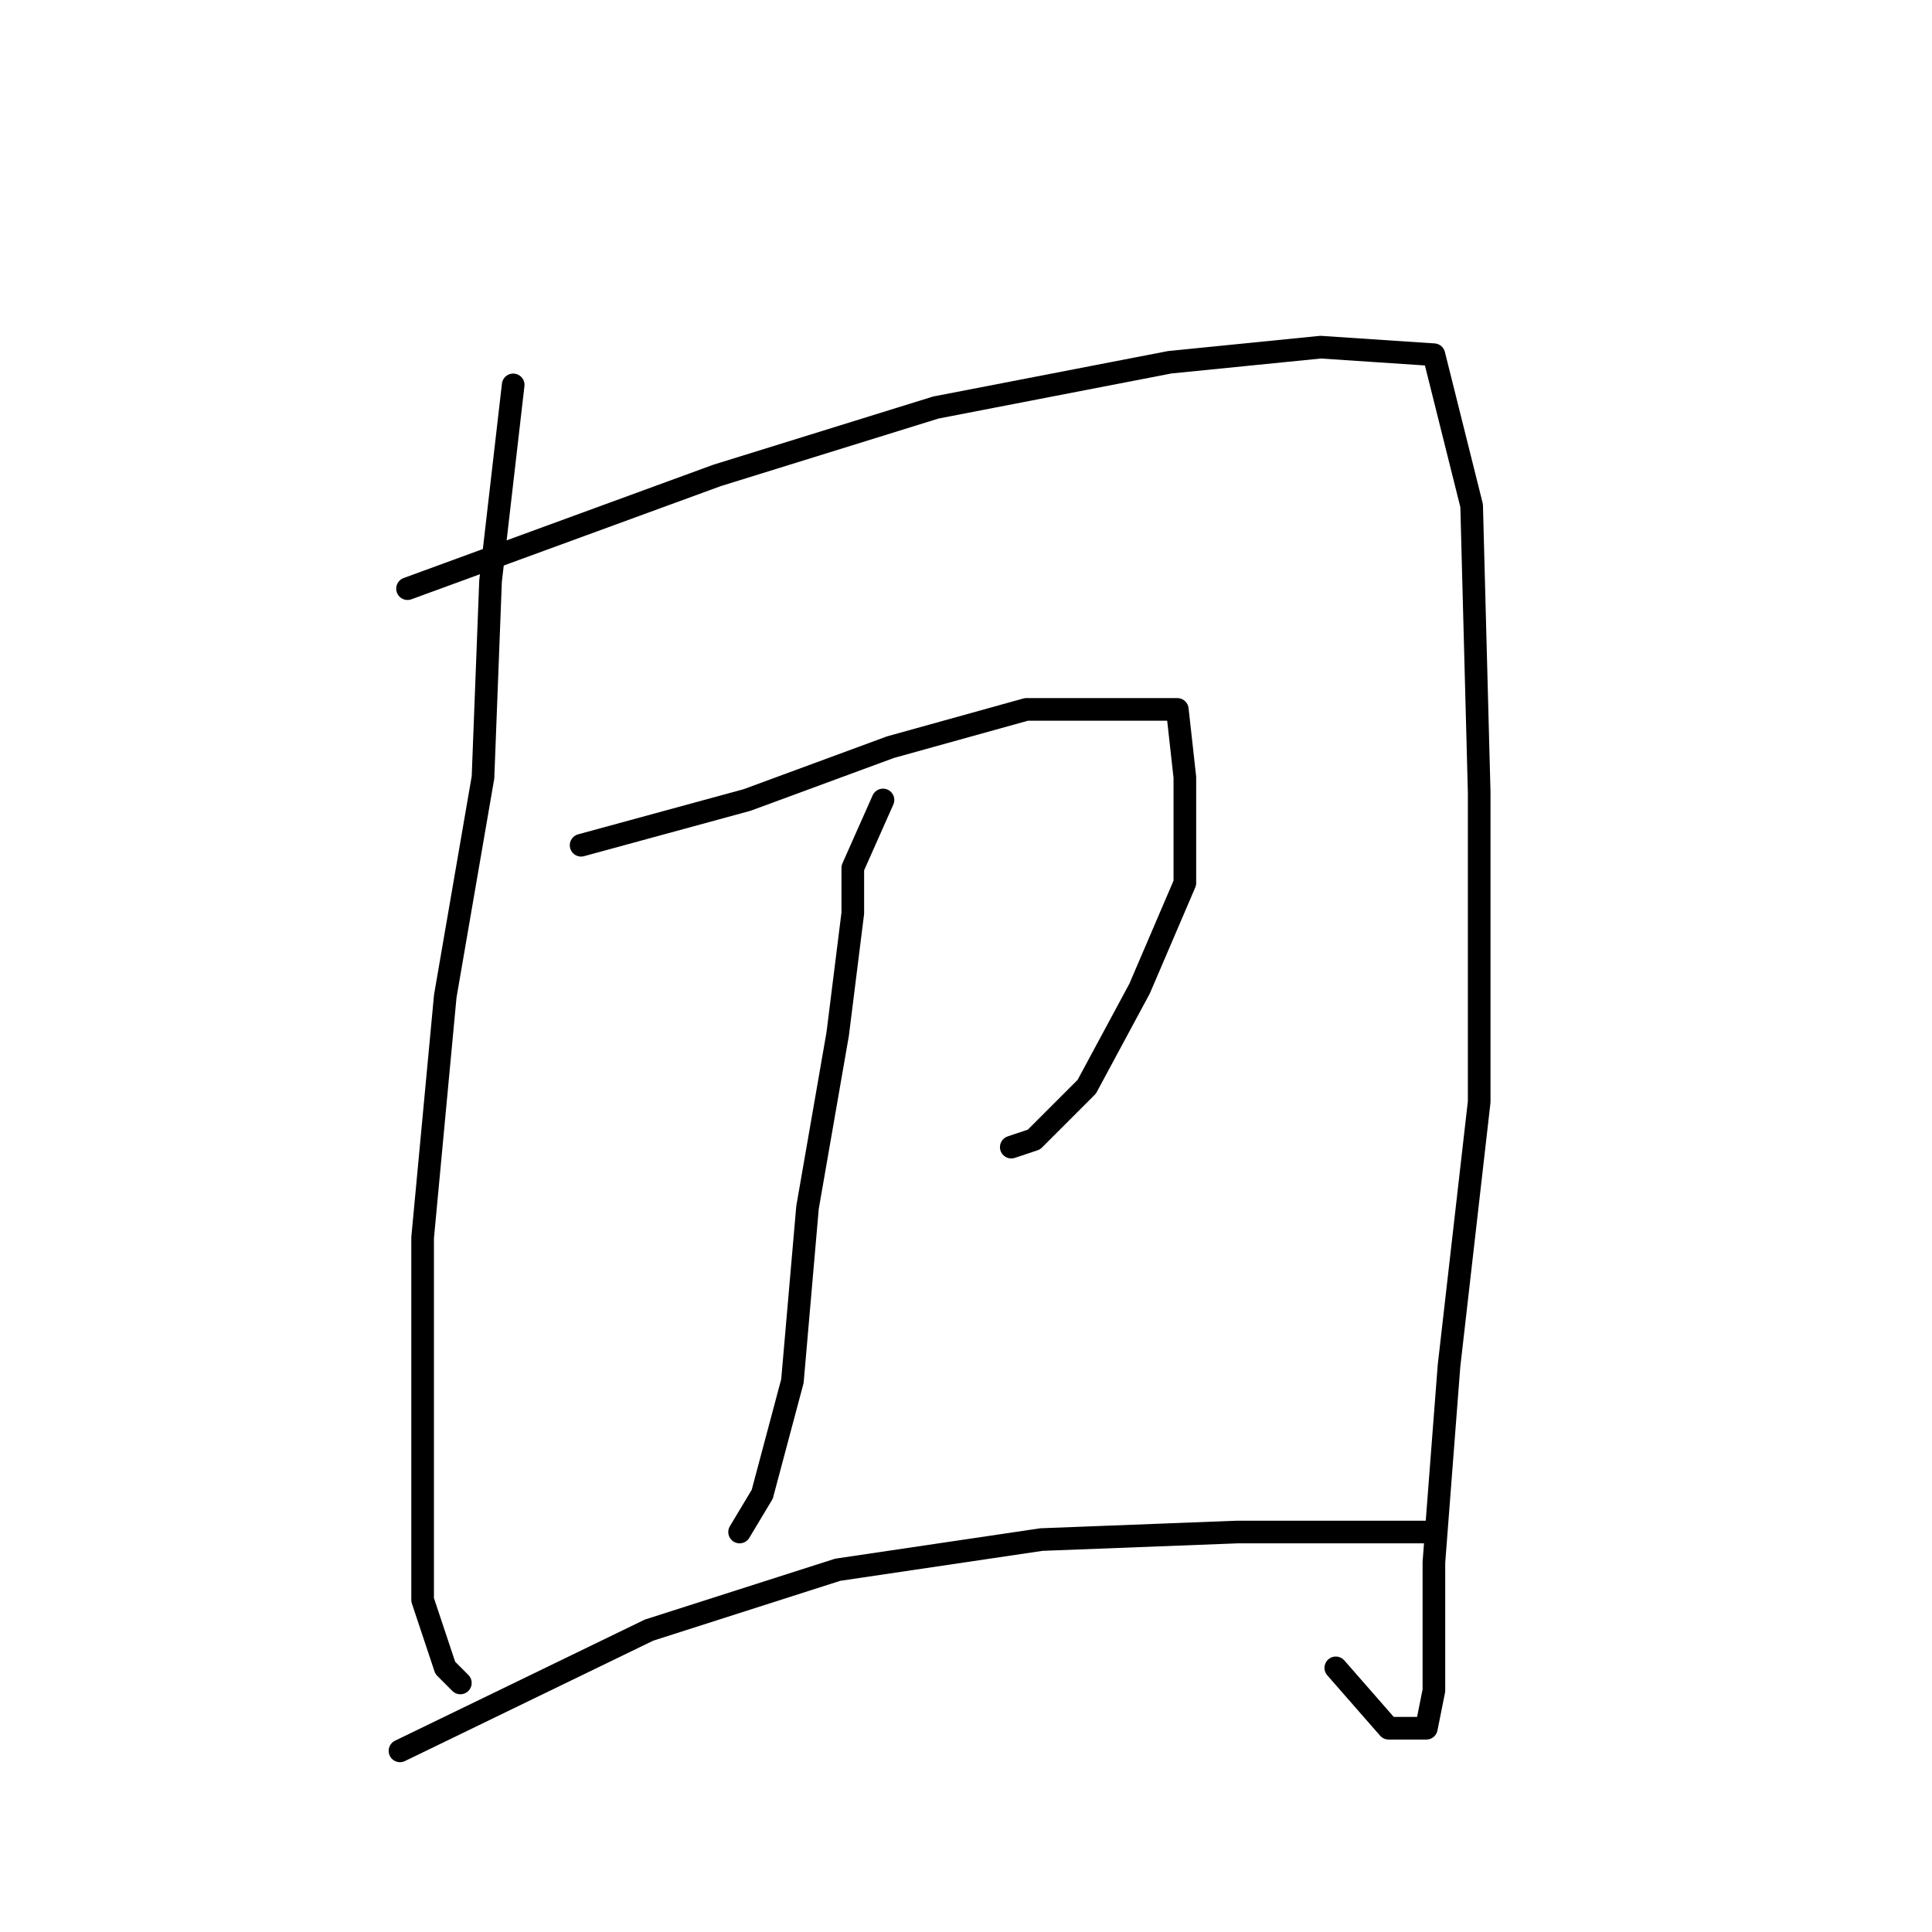 <?xml version="1.0" standalone="no"?>
    <svg width="256" height="256" xmlns="http://www.w3.org/2000/svg" version="1.1">
    <polyline stroke="black" stroke-width="3" stroke-linecap="round" fill="transparent" stroke-linejoin="round" points="68 51 65 77 64 103 59 132 56 164 56 193 56 212 59 221 61 223 61 223 " />
        <polyline stroke="black" stroke-width="3" stroke-linecap="round" fill="transparent" stroke-linejoin="round" points="54 78 95 63 124 54 155 48 175 46 190 47 195 67 196 105 196 146 192 181 190 207 190 224 189 229 188 229 184 229 177 221 177 221 " />
        <polyline stroke="black" stroke-width="3" stroke-linecap="round" fill="transparent" stroke-linejoin="round" points="77 112 99 106 118 99 136 94 149 94 156 94 157 103 157 117 151 131 144 144 137 151 134 152 134 152 " />
        <polyline stroke="black" stroke-width="3" stroke-linecap="round" fill="transparent" stroke-linejoin="round" points="117 106 113 115 113 121 111 137 107 160 105 183 101 198 98 203 98 203 " />
        <polyline stroke="black" stroke-width="3" stroke-linecap="round" fill="transparent" stroke-linejoin="round" points="53 232 86 216 111 208 138 204 164 203 182 203 189 203 189 203 " />
        </svg>